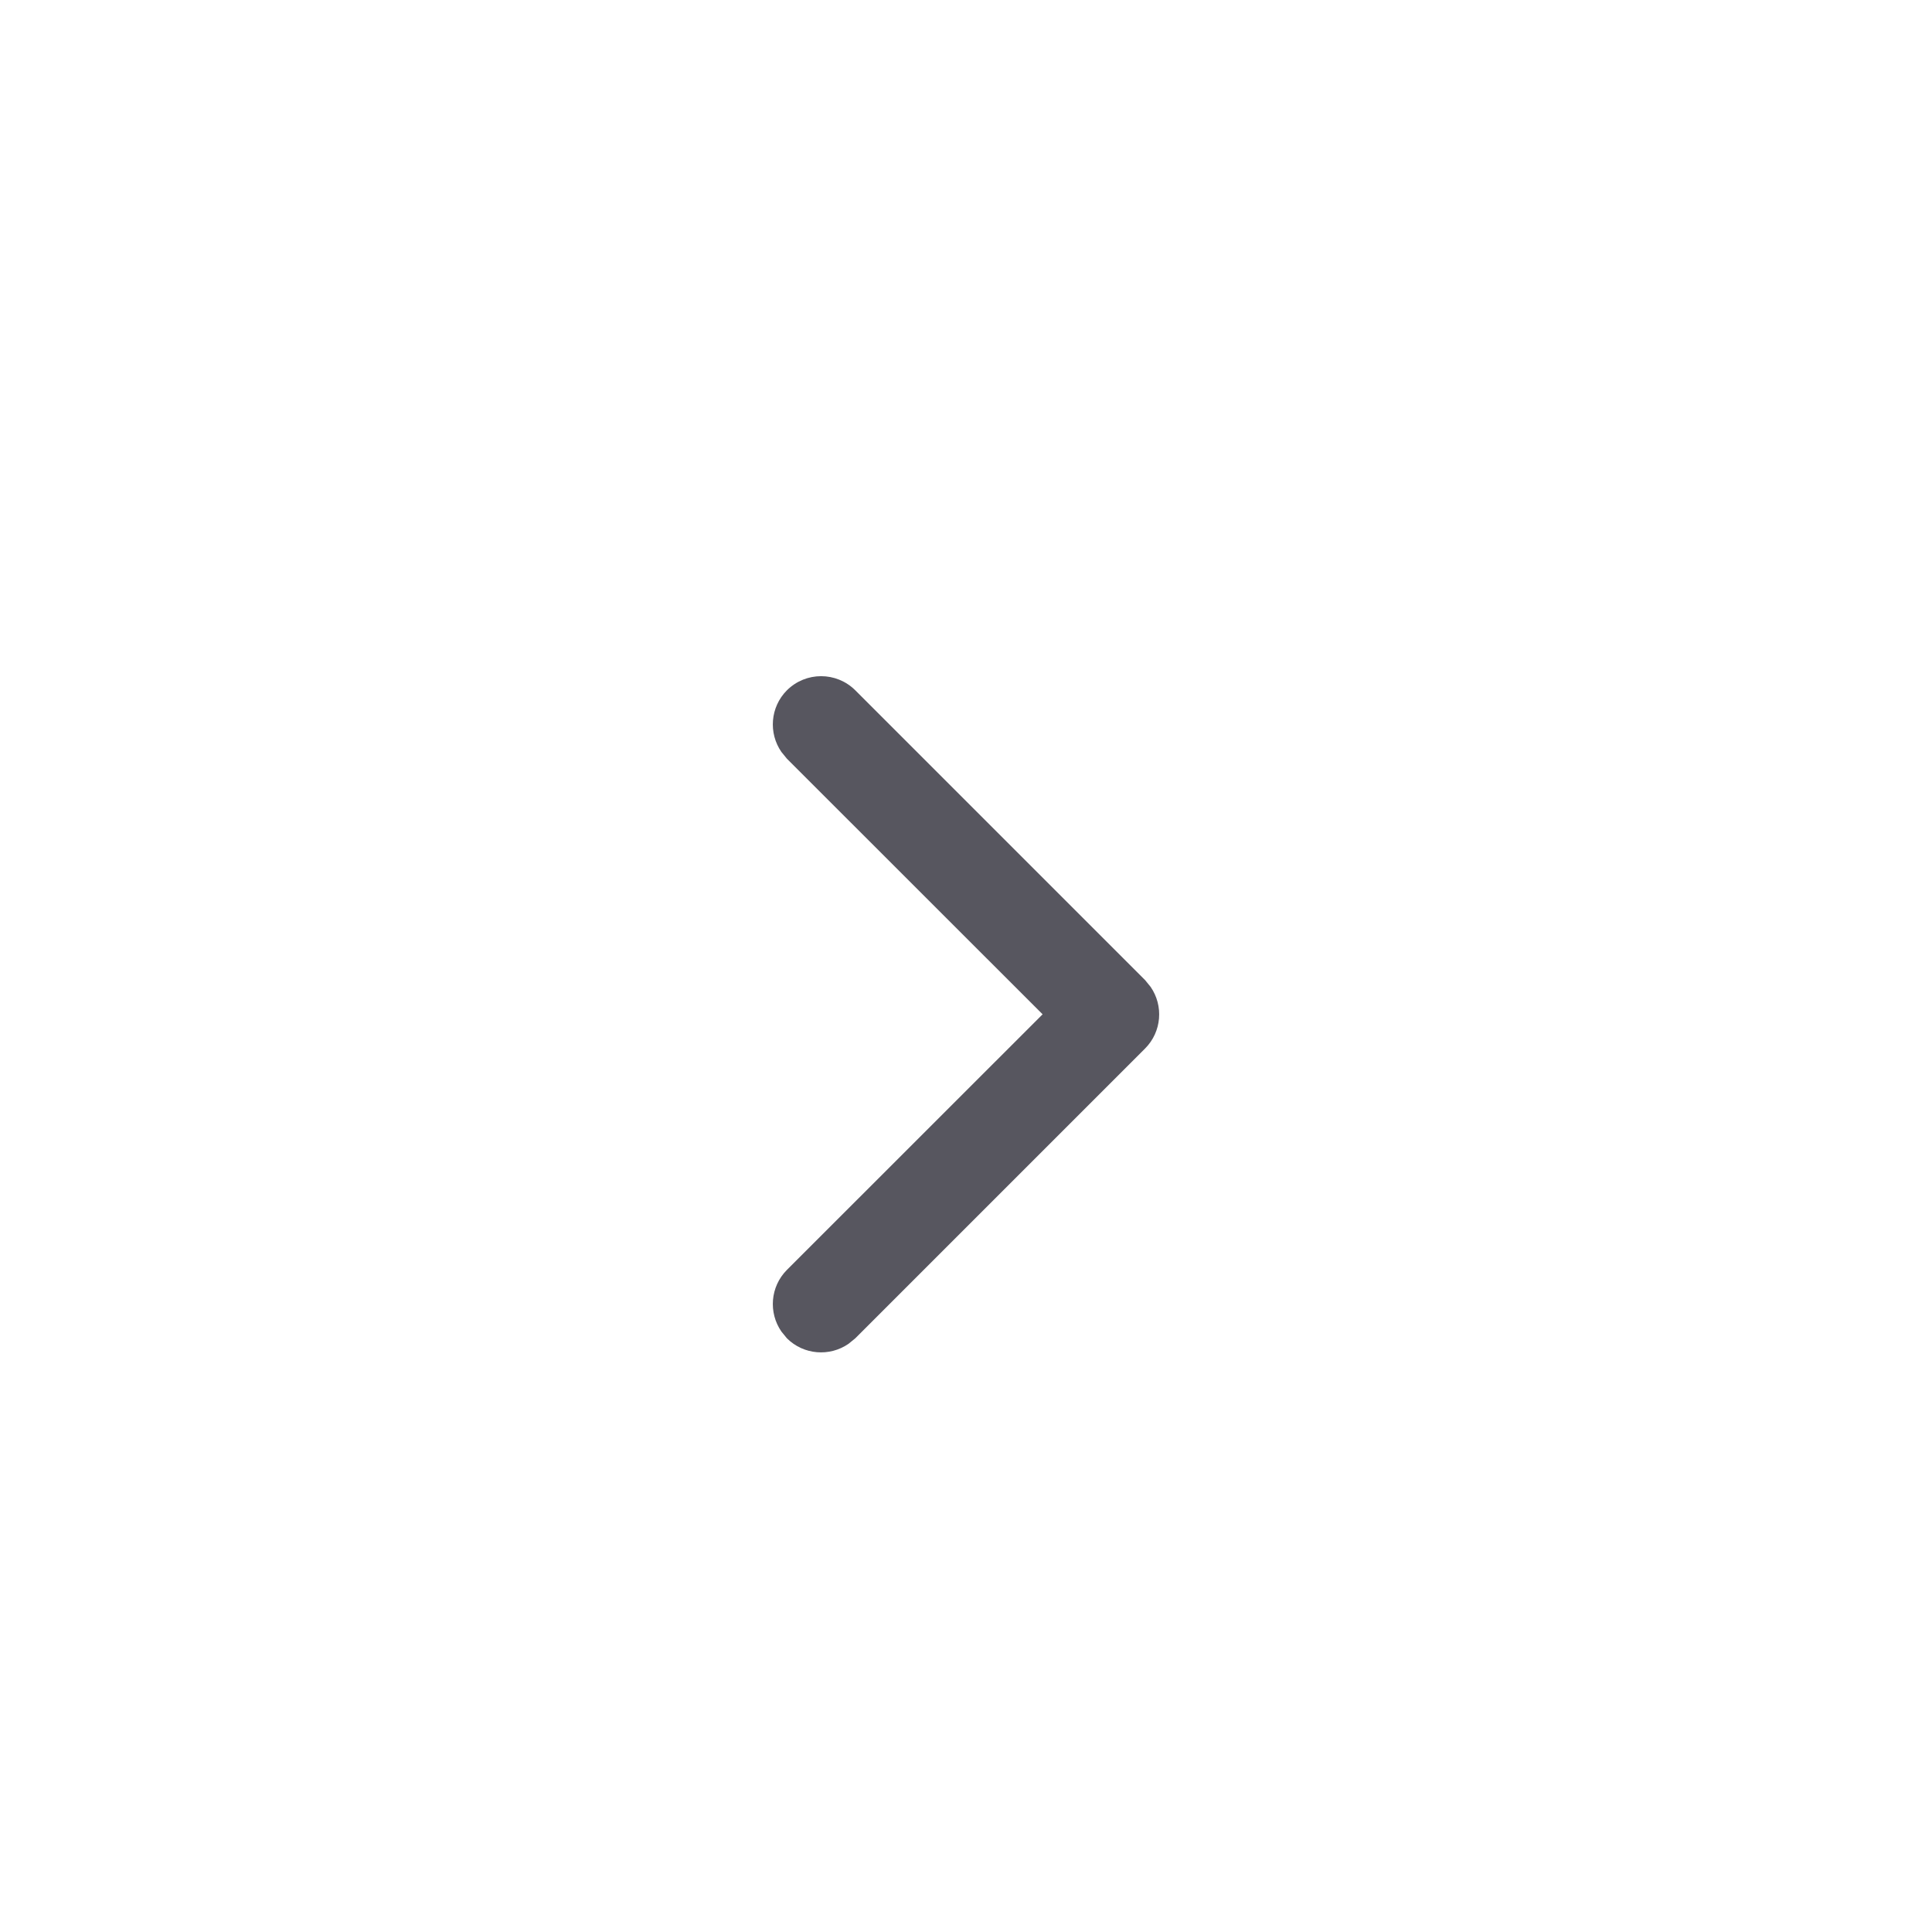 <?xml version="1.0" encoding="UTF-8"?>
<svg width="20px" height="20px" viewBox="0 0 20 20" version="1.1" xmlns="http://www.w3.org/2000/svg" xmlns:xlink="http://www.w3.org/1999/xlink">
    <title>&gt;&gt;icon  / light / icon_chevron-right 20-12</title>
    <g id="&gt;&gt;icon--/-light-/-icon_chevron-right-20-12" stroke="none" stroke-width="1" fill="none" fill-rule="evenodd">
        <path d="M11.146,7.146 C11.342,6.951 11.658,6.951 11.854,7.146 C12.027,7.32 12.046,7.589 11.911,7.784 L11.854,7.854 L9.207,10.5 L11.854,13.146 C12.027,13.32 12.046,13.589 11.911,13.784 L11.854,13.854 C11.68,14.027 11.411,14.046 11.216,13.911 L11.146,13.854 L8.146,10.854 C7.973,10.68 7.954,10.411 8.089,10.216 L8.146,10.146 L11.146,7.146 Z" id="Color" fill="#57565F" transform="translate(10, 10.5) scale(-1, 1) translate(-10, -10.5) "></path>
    </g>
</svg>